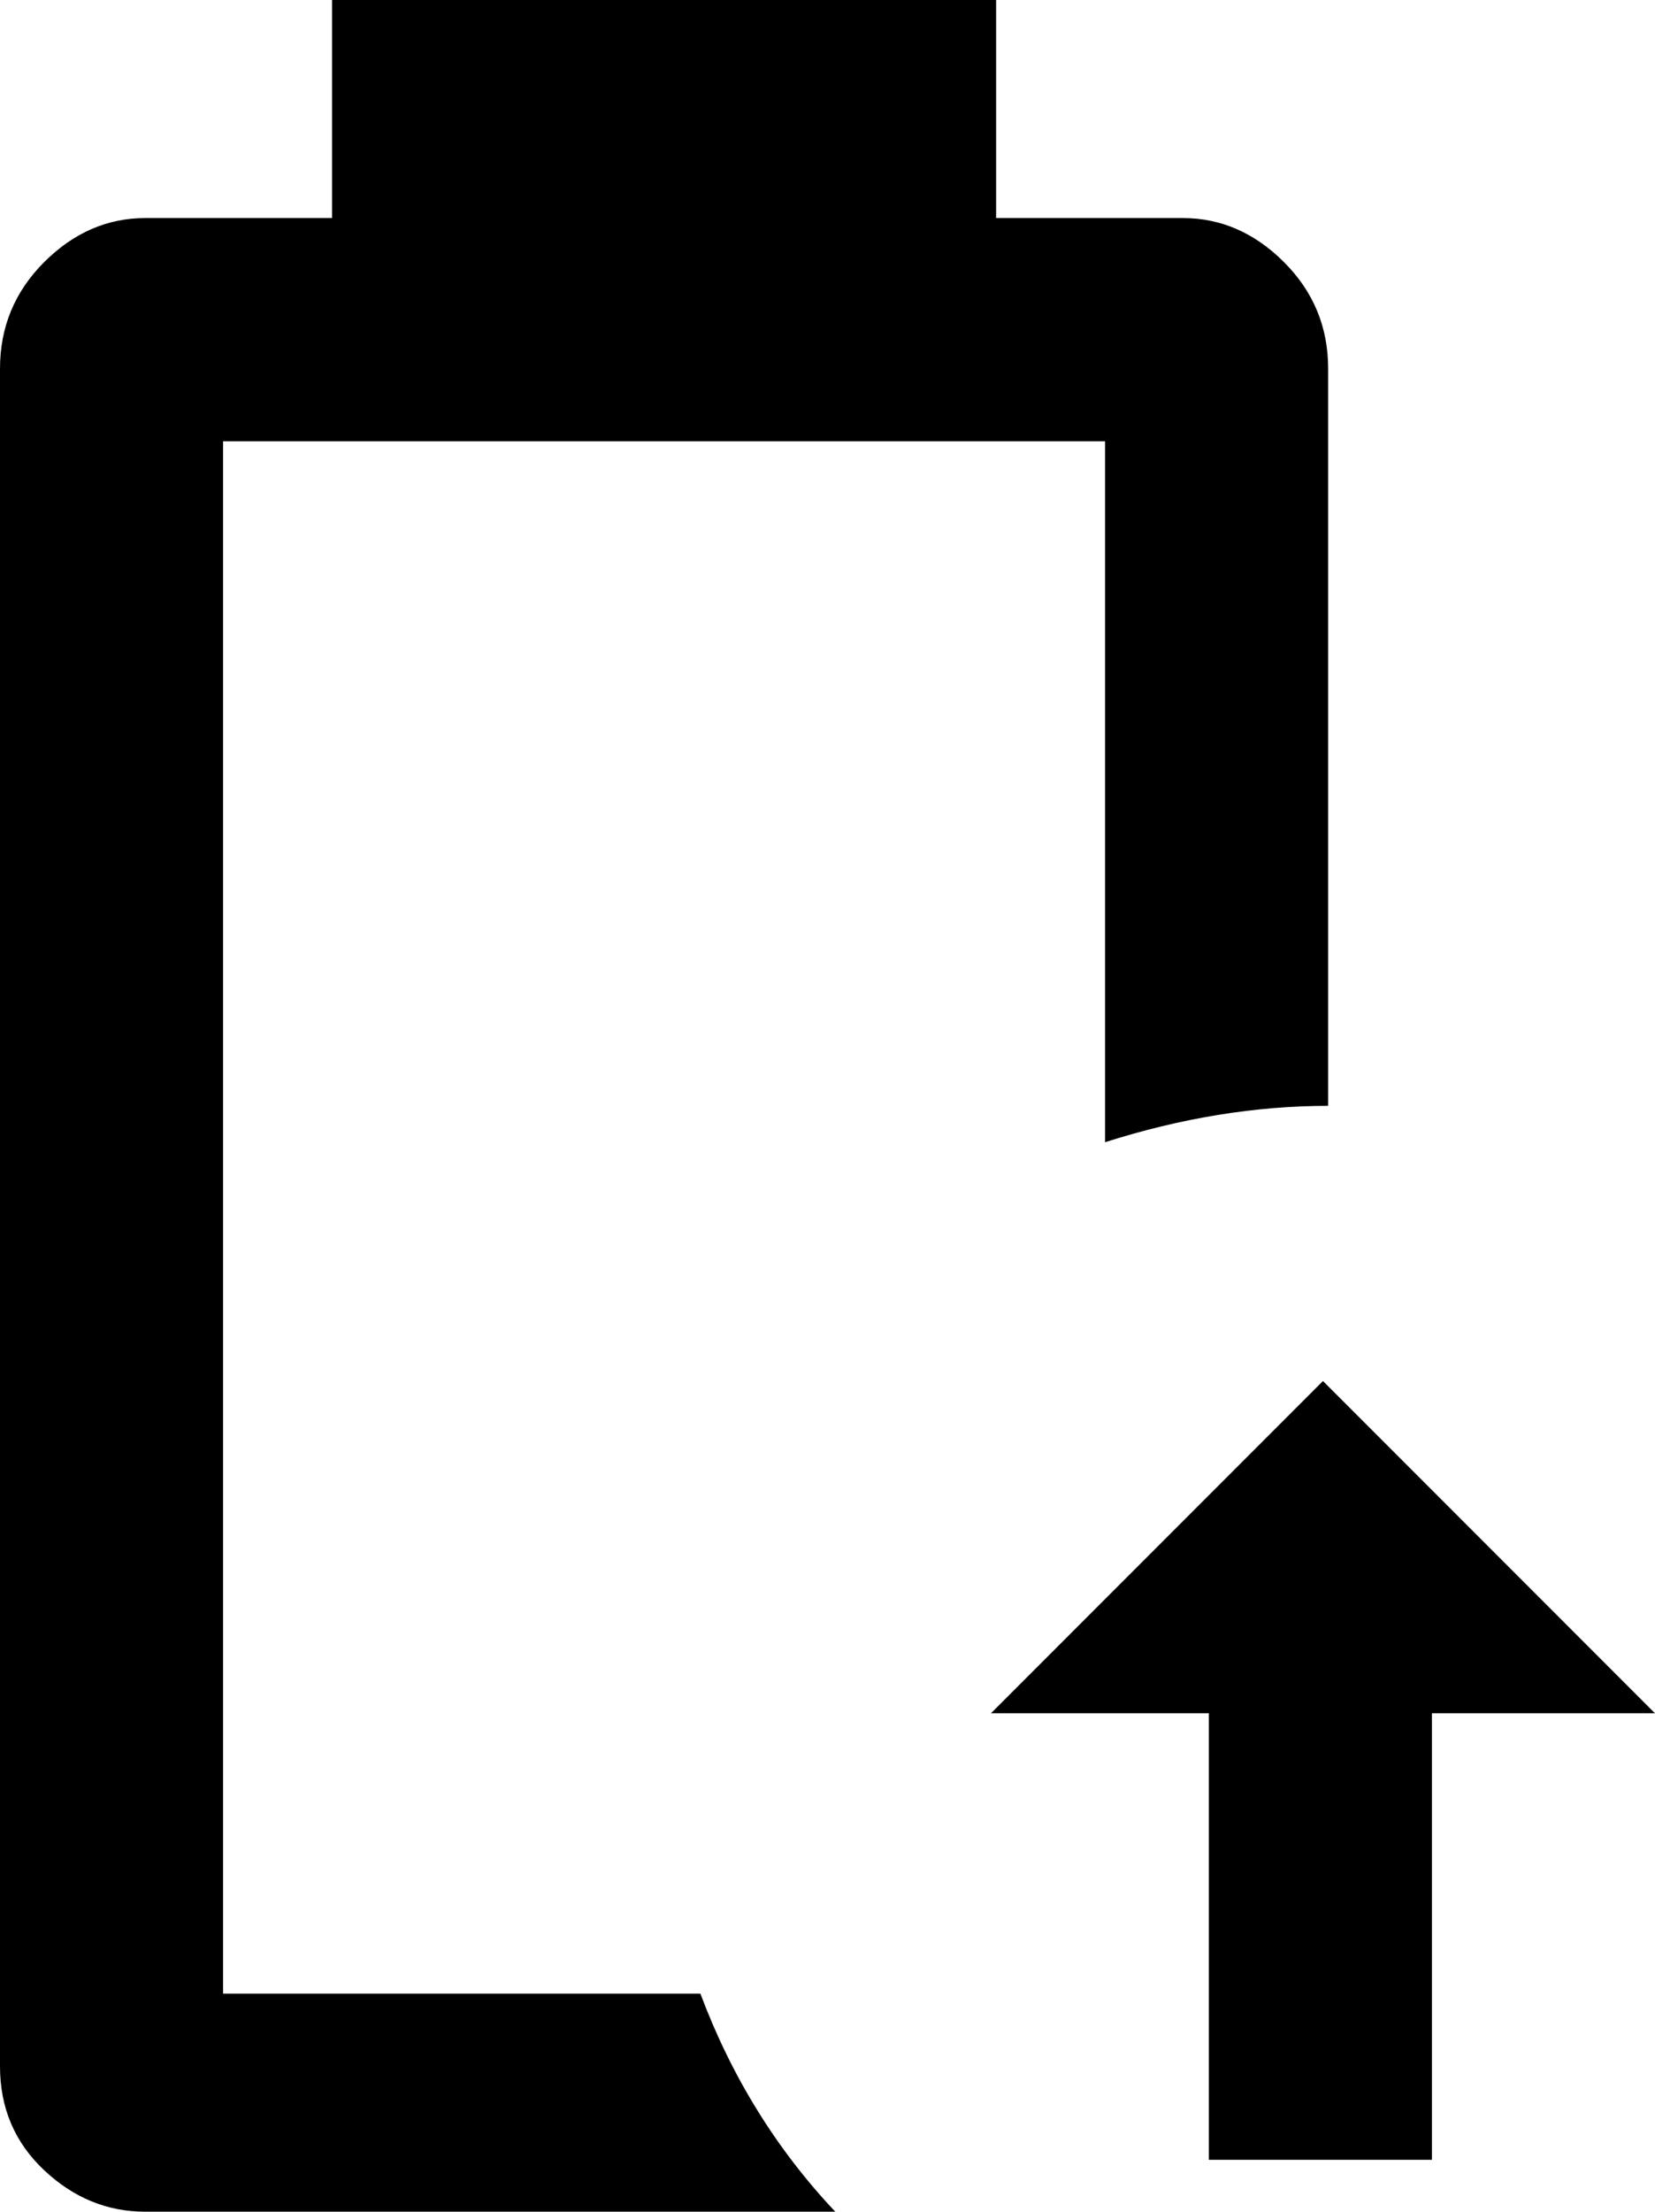 <svg xmlns="http://www.w3.org/2000/svg" viewBox="128 -21 319 426">
      <g transform="scale(1 -1) translate(0 -384)">
        <path d="M289 -21H156Q145 -21 136.5 -13.0Q128 -5 128 7V334Q128 346 136.5 354.5Q145 363 156 363H192V405H320V363H356Q367 363 375.5 354.5Q384 346 384 334V192Q363 192 341 185V320H171V21H263Q272 -3 289 -21ZM447 75 383 139 319 75H361V-11H404V75Z" />
      </g>
    </svg>